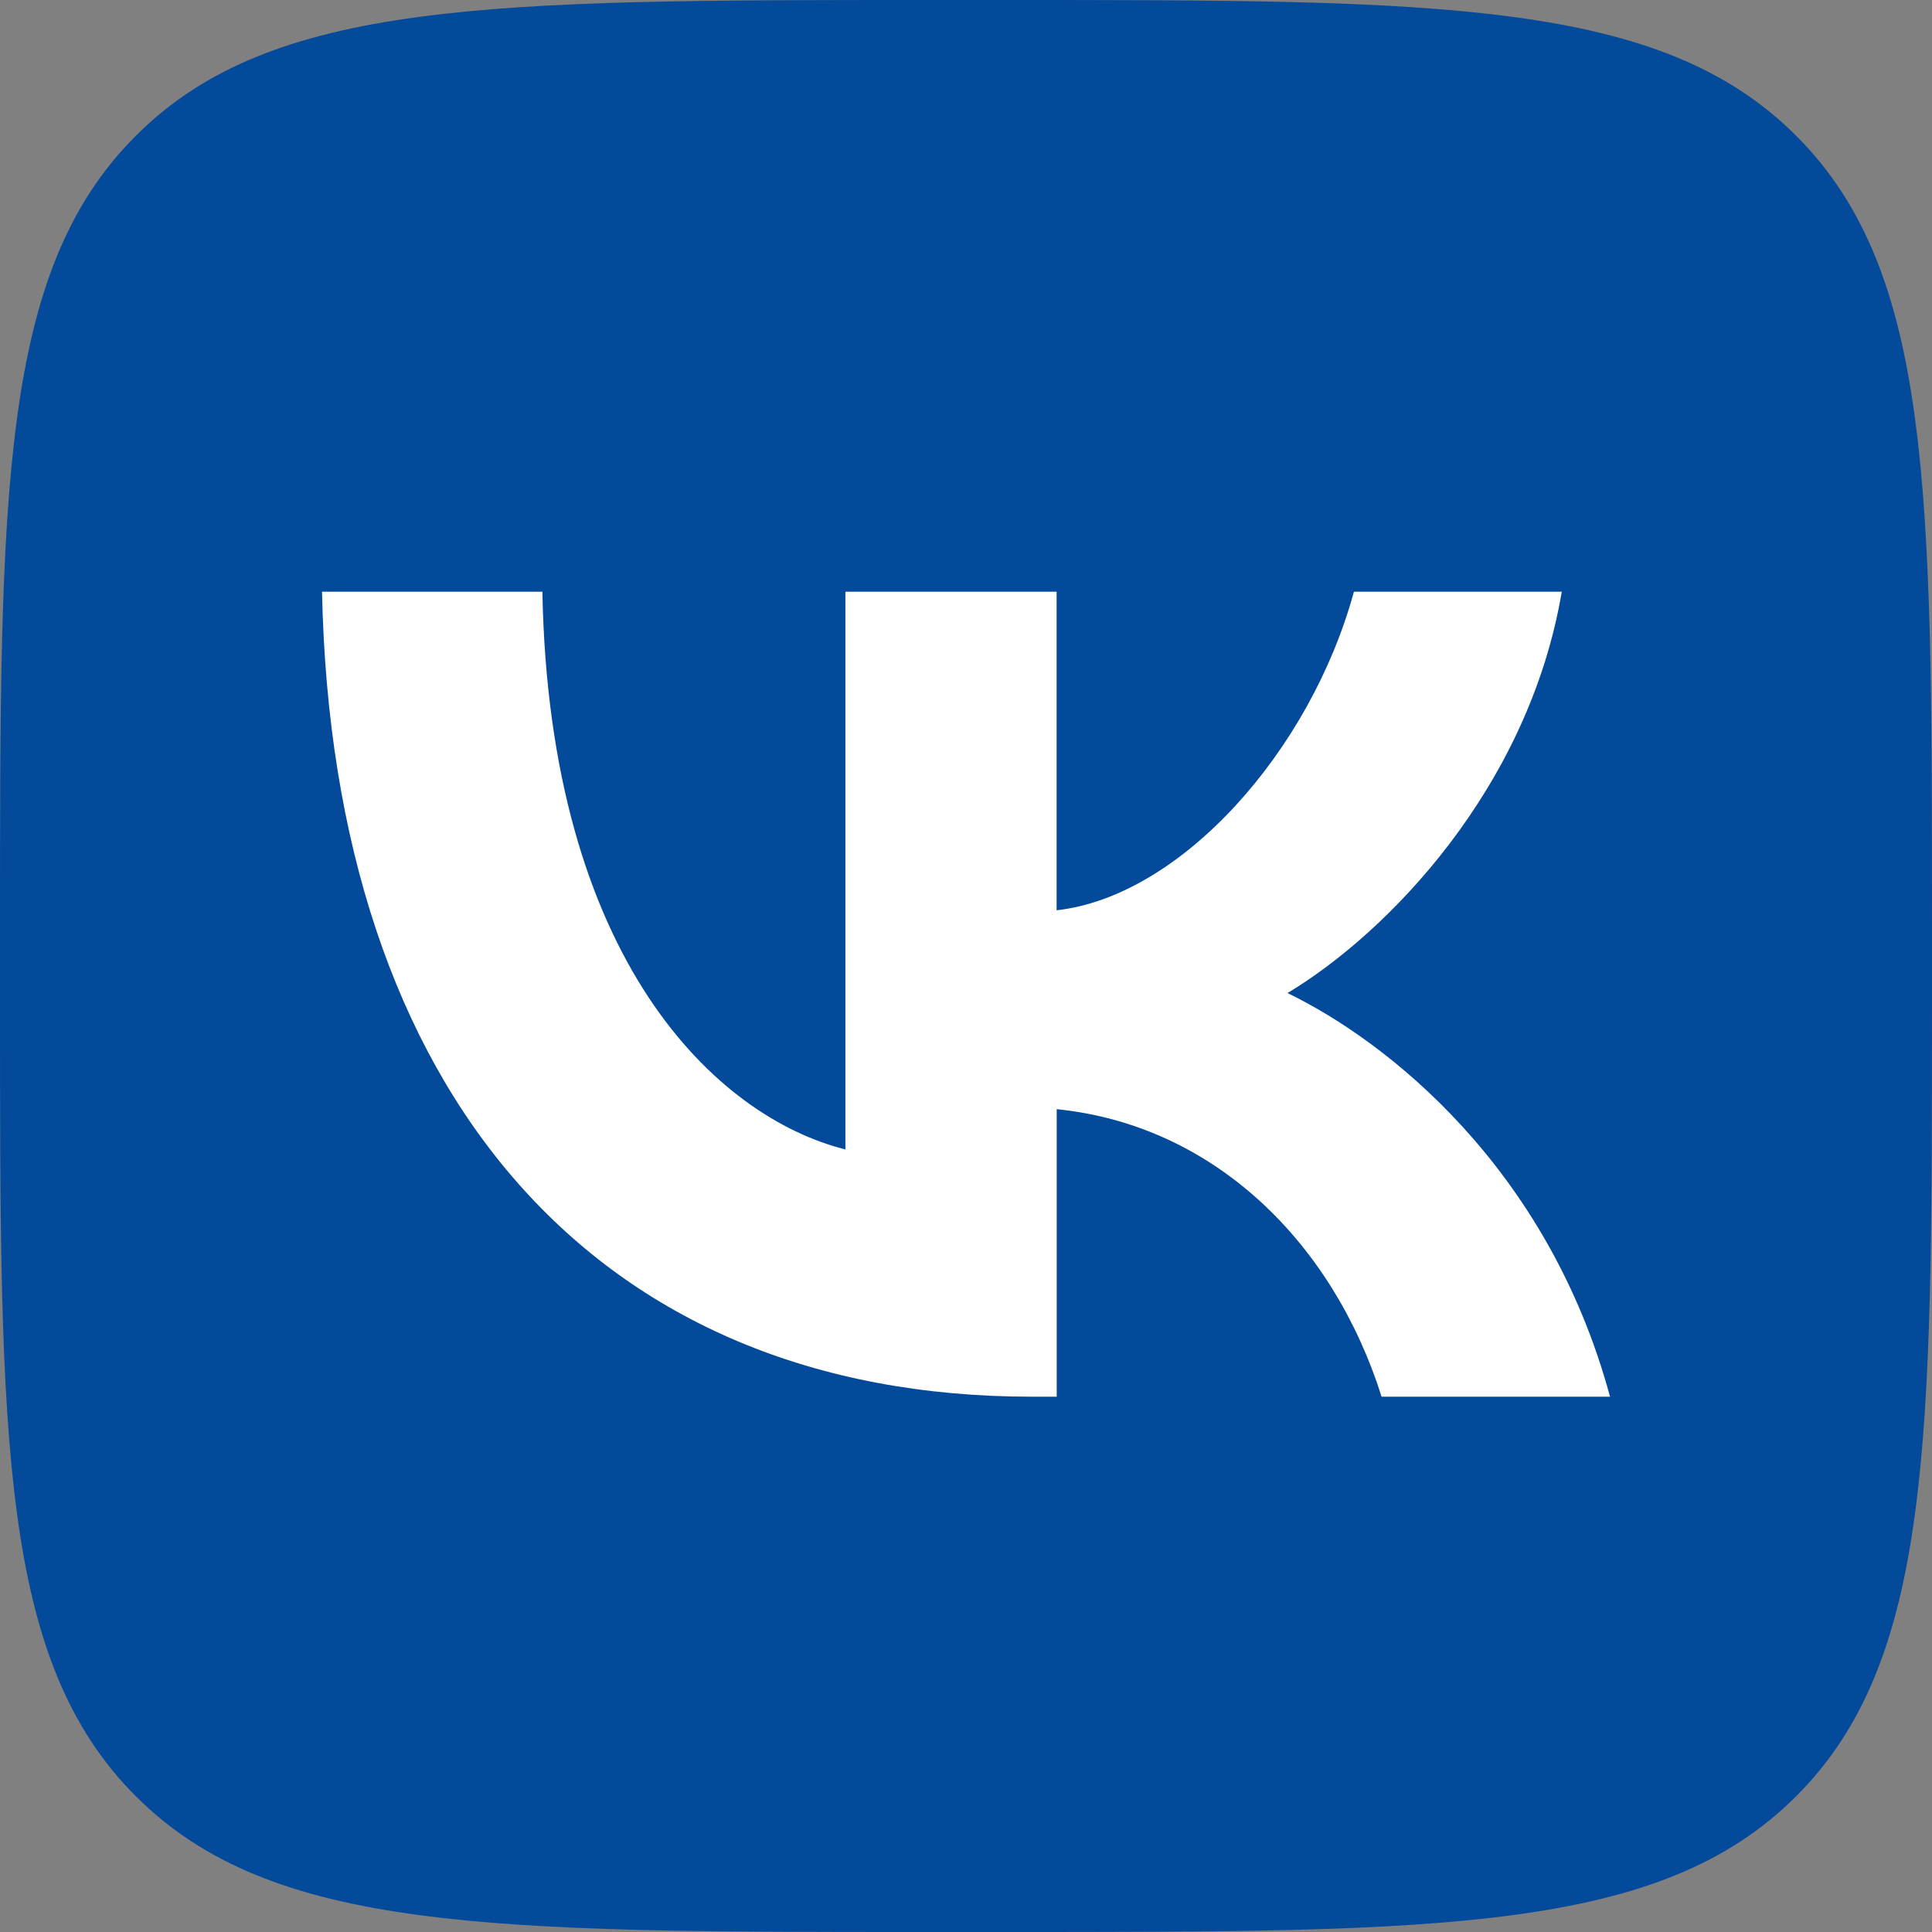 <svg width="38" height="38" viewBox="0 0 38 38" fill="none" xmlns="http://www.w3.org/2000/svg">
<rect x="0" y="0" width="38" height="38" fill="#808080" stroke="none"/>
<path d="M0 18.24C0 9.642 1.88748e-07 5.342 2.671 2.671C5.342 0 9.642 0 18.24 0H19.76C28.358 0 32.658 0 35.329 2.671C38 5.342 38 9.642 38 18.24V19.76C38 28.358 38 32.658 35.329 35.329C32.658 38 28.358 38 19.76 38H18.24C9.642 38 5.342 38 2.671 35.329C1.88748e-07 32.658 0 28.358 0 19.76V18.24Z" fill="#044A9B"/>
<path d="M20.287 27.471C11.729 27.471 6.537 21.523 6.334 11.638H10.668C10.803 18.899 14.101 21.976 16.628 22.608V11.638H20.782V17.904C23.22 17.633 25.772 14.783 26.63 11.638H30.718C30.064 15.505 27.286 18.356 25.323 19.532C27.288 20.482 30.448 22.971 31.667 27.471H27.174C26.225 24.462 23.901 22.132 20.784 21.816V27.471H20.287Z" fill="white"/>
</svg>
